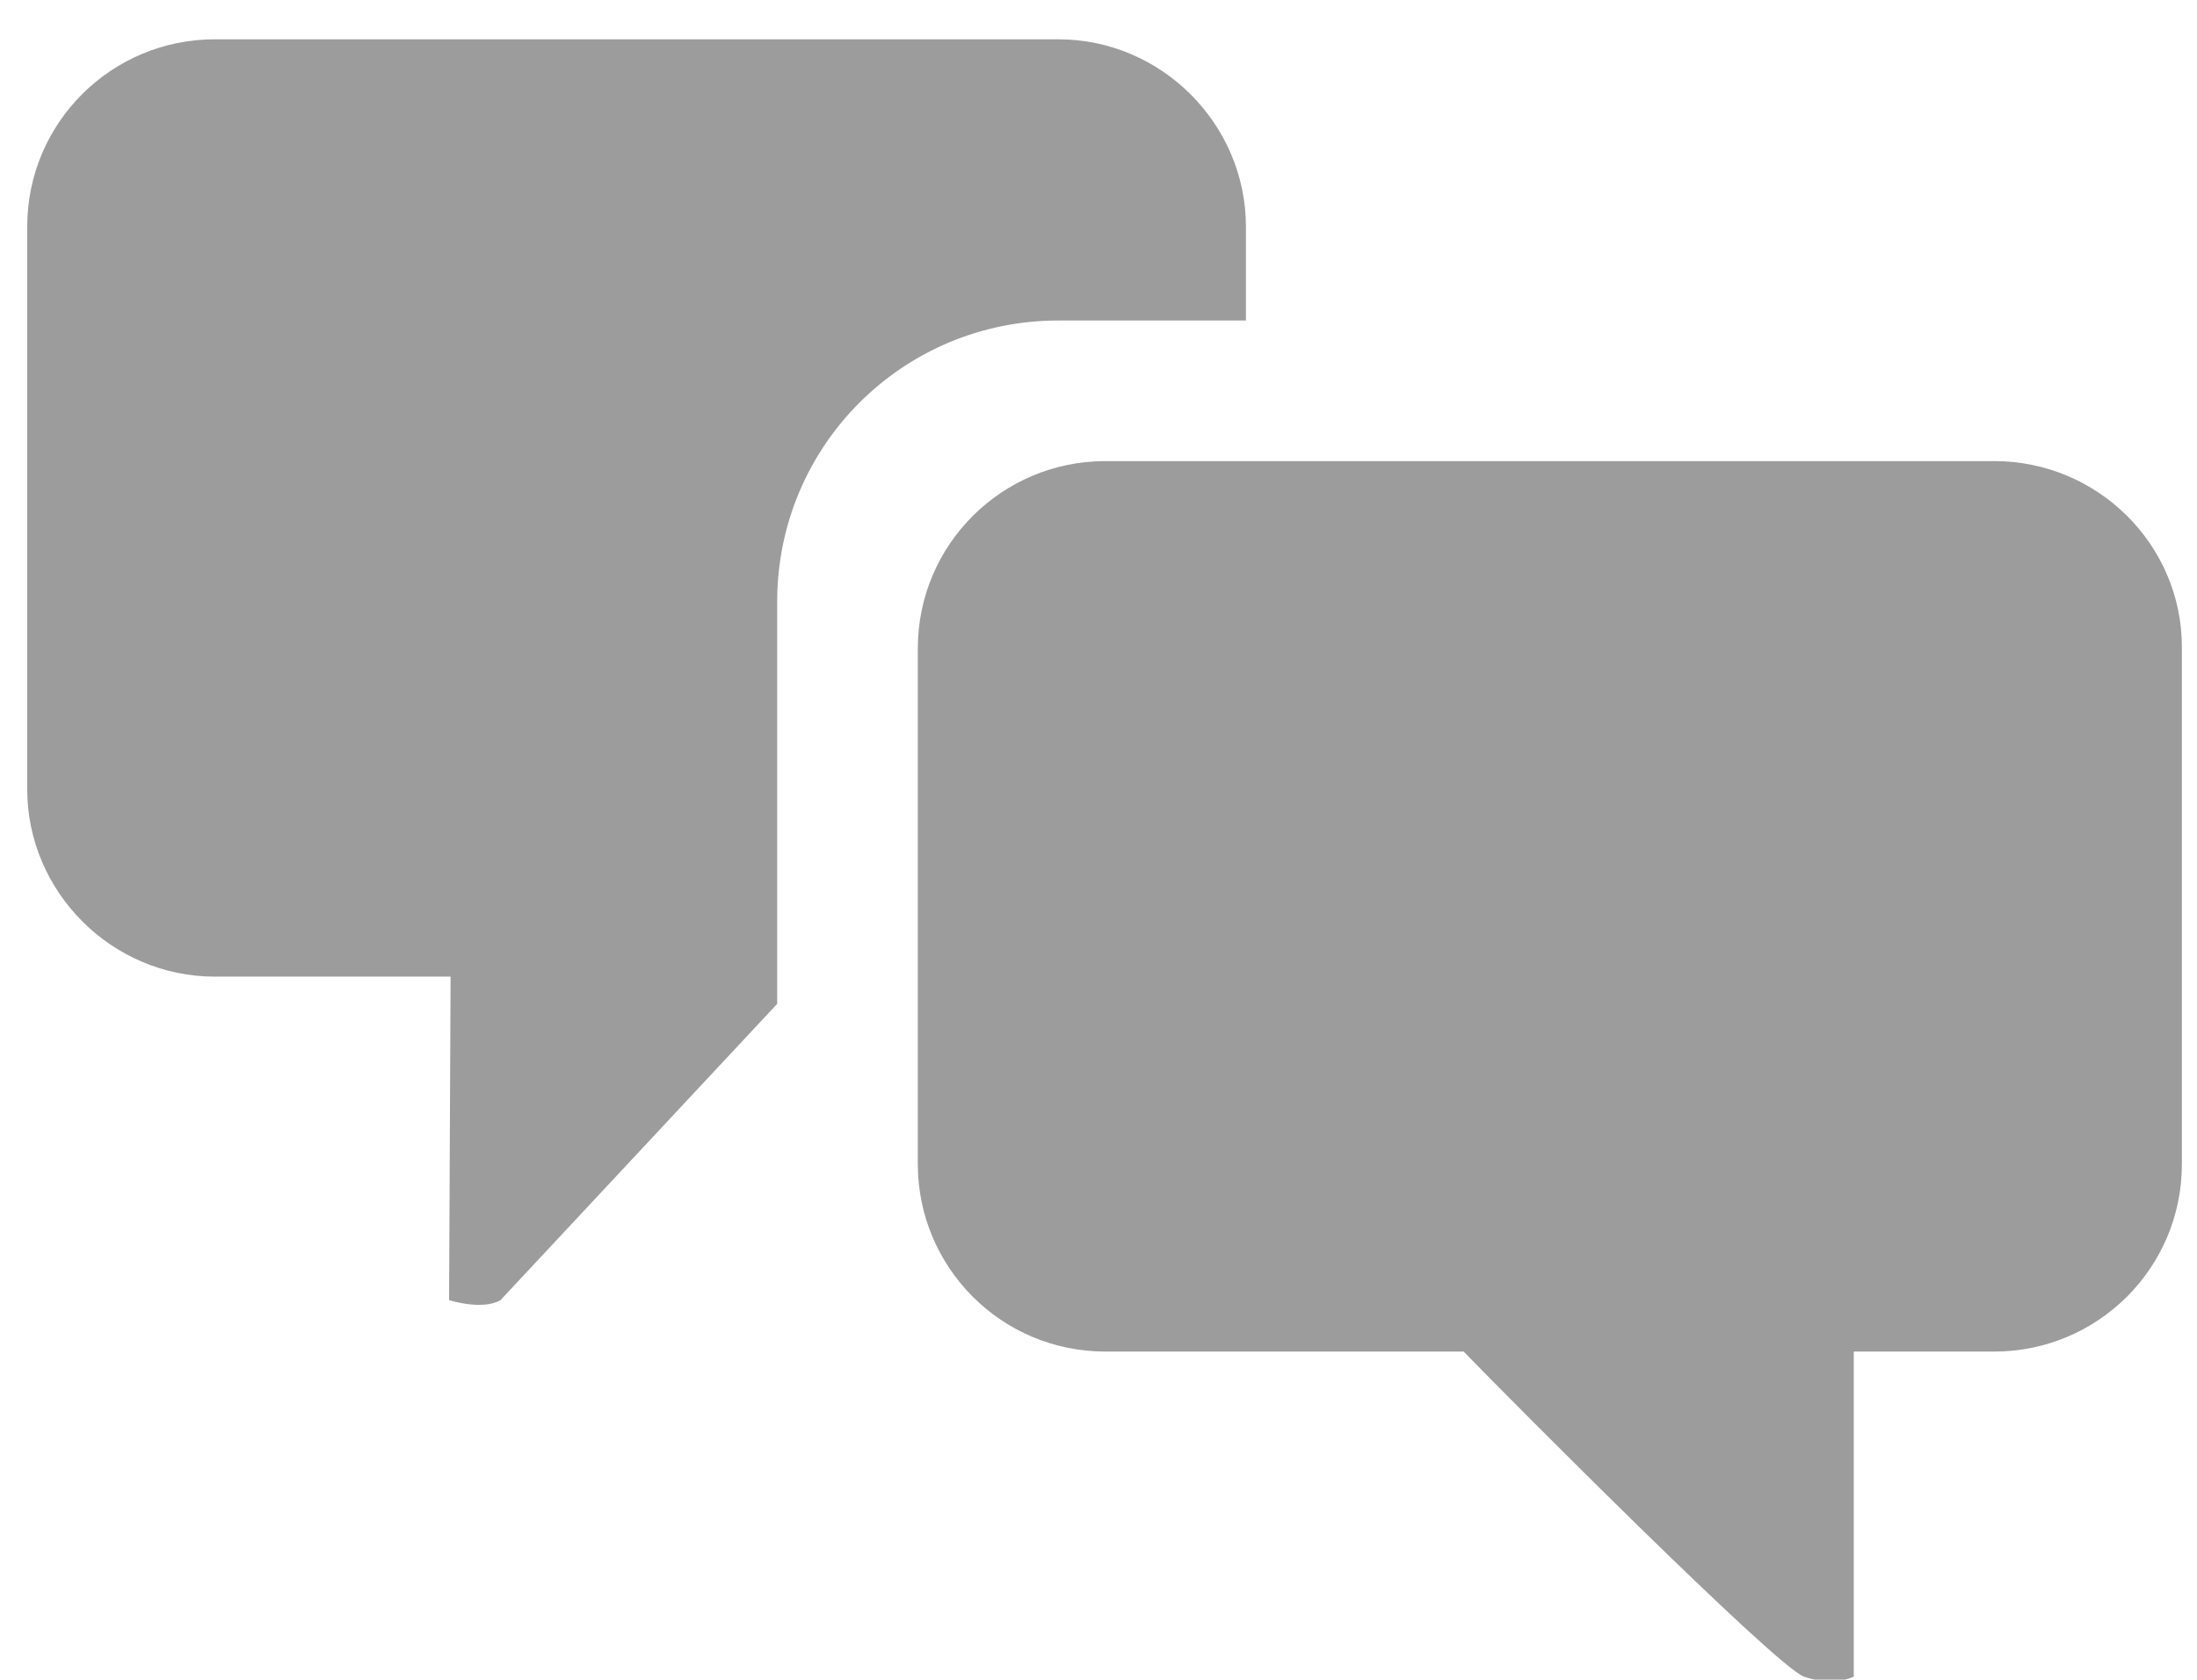 <!DOCTYPE svg PUBLIC "-//W3C//DTD SVG 1.1//EN" "http://www.w3.org/Graphics/SVG/1.1/DTD/svg11.dtd">
<svg version="1.1" id="Layer_1" xmlns="http://www.w3.org/2000/svg" xmlns:xlink="http://www.w3.org/1999/xlink" x="0px" y="0px"
	 viewBox="0 0 145.3 111.1" enable-background="new 0 0 145.3 111.1" xml:space="preserve">
<g>
	<path fill="#9c9c9c" d="M82.4,21.2V15c0-6.8-5.6-12.4-12.4-12.4H14.2C7.4,2.6,1.8,8.1,1.8,15v37.2c0,6.8,5.6,12.4,12.4,12.4h15.6
		l-0.1,21.4c0,0,2.2,0.7,3.4,0c0.1-0.1,18.3-19.6,18.3-19.6v-1.8v-5.6V39.8c0-10.3,8.3-18.6,18.6-18.6H82.4z"/>
	<path fill="#9c9c9c" d="M131.9,30.5H73.1c-6.8,0-12.4,5.5-12.4,12.4v34.1c0,6.8,5.5,12.4,12.4,12.4h23.7c2.9,3,20.6,20.8,22.5,21.5
		c2,0.7,3.3,0,3.3,0l0-21.5h9.3c6.8,0,12.4-5.5,12.4-12.4V42.8C144.3,36,138.7,30.5,131.9,30.5z"/>
</g>
</svg>
